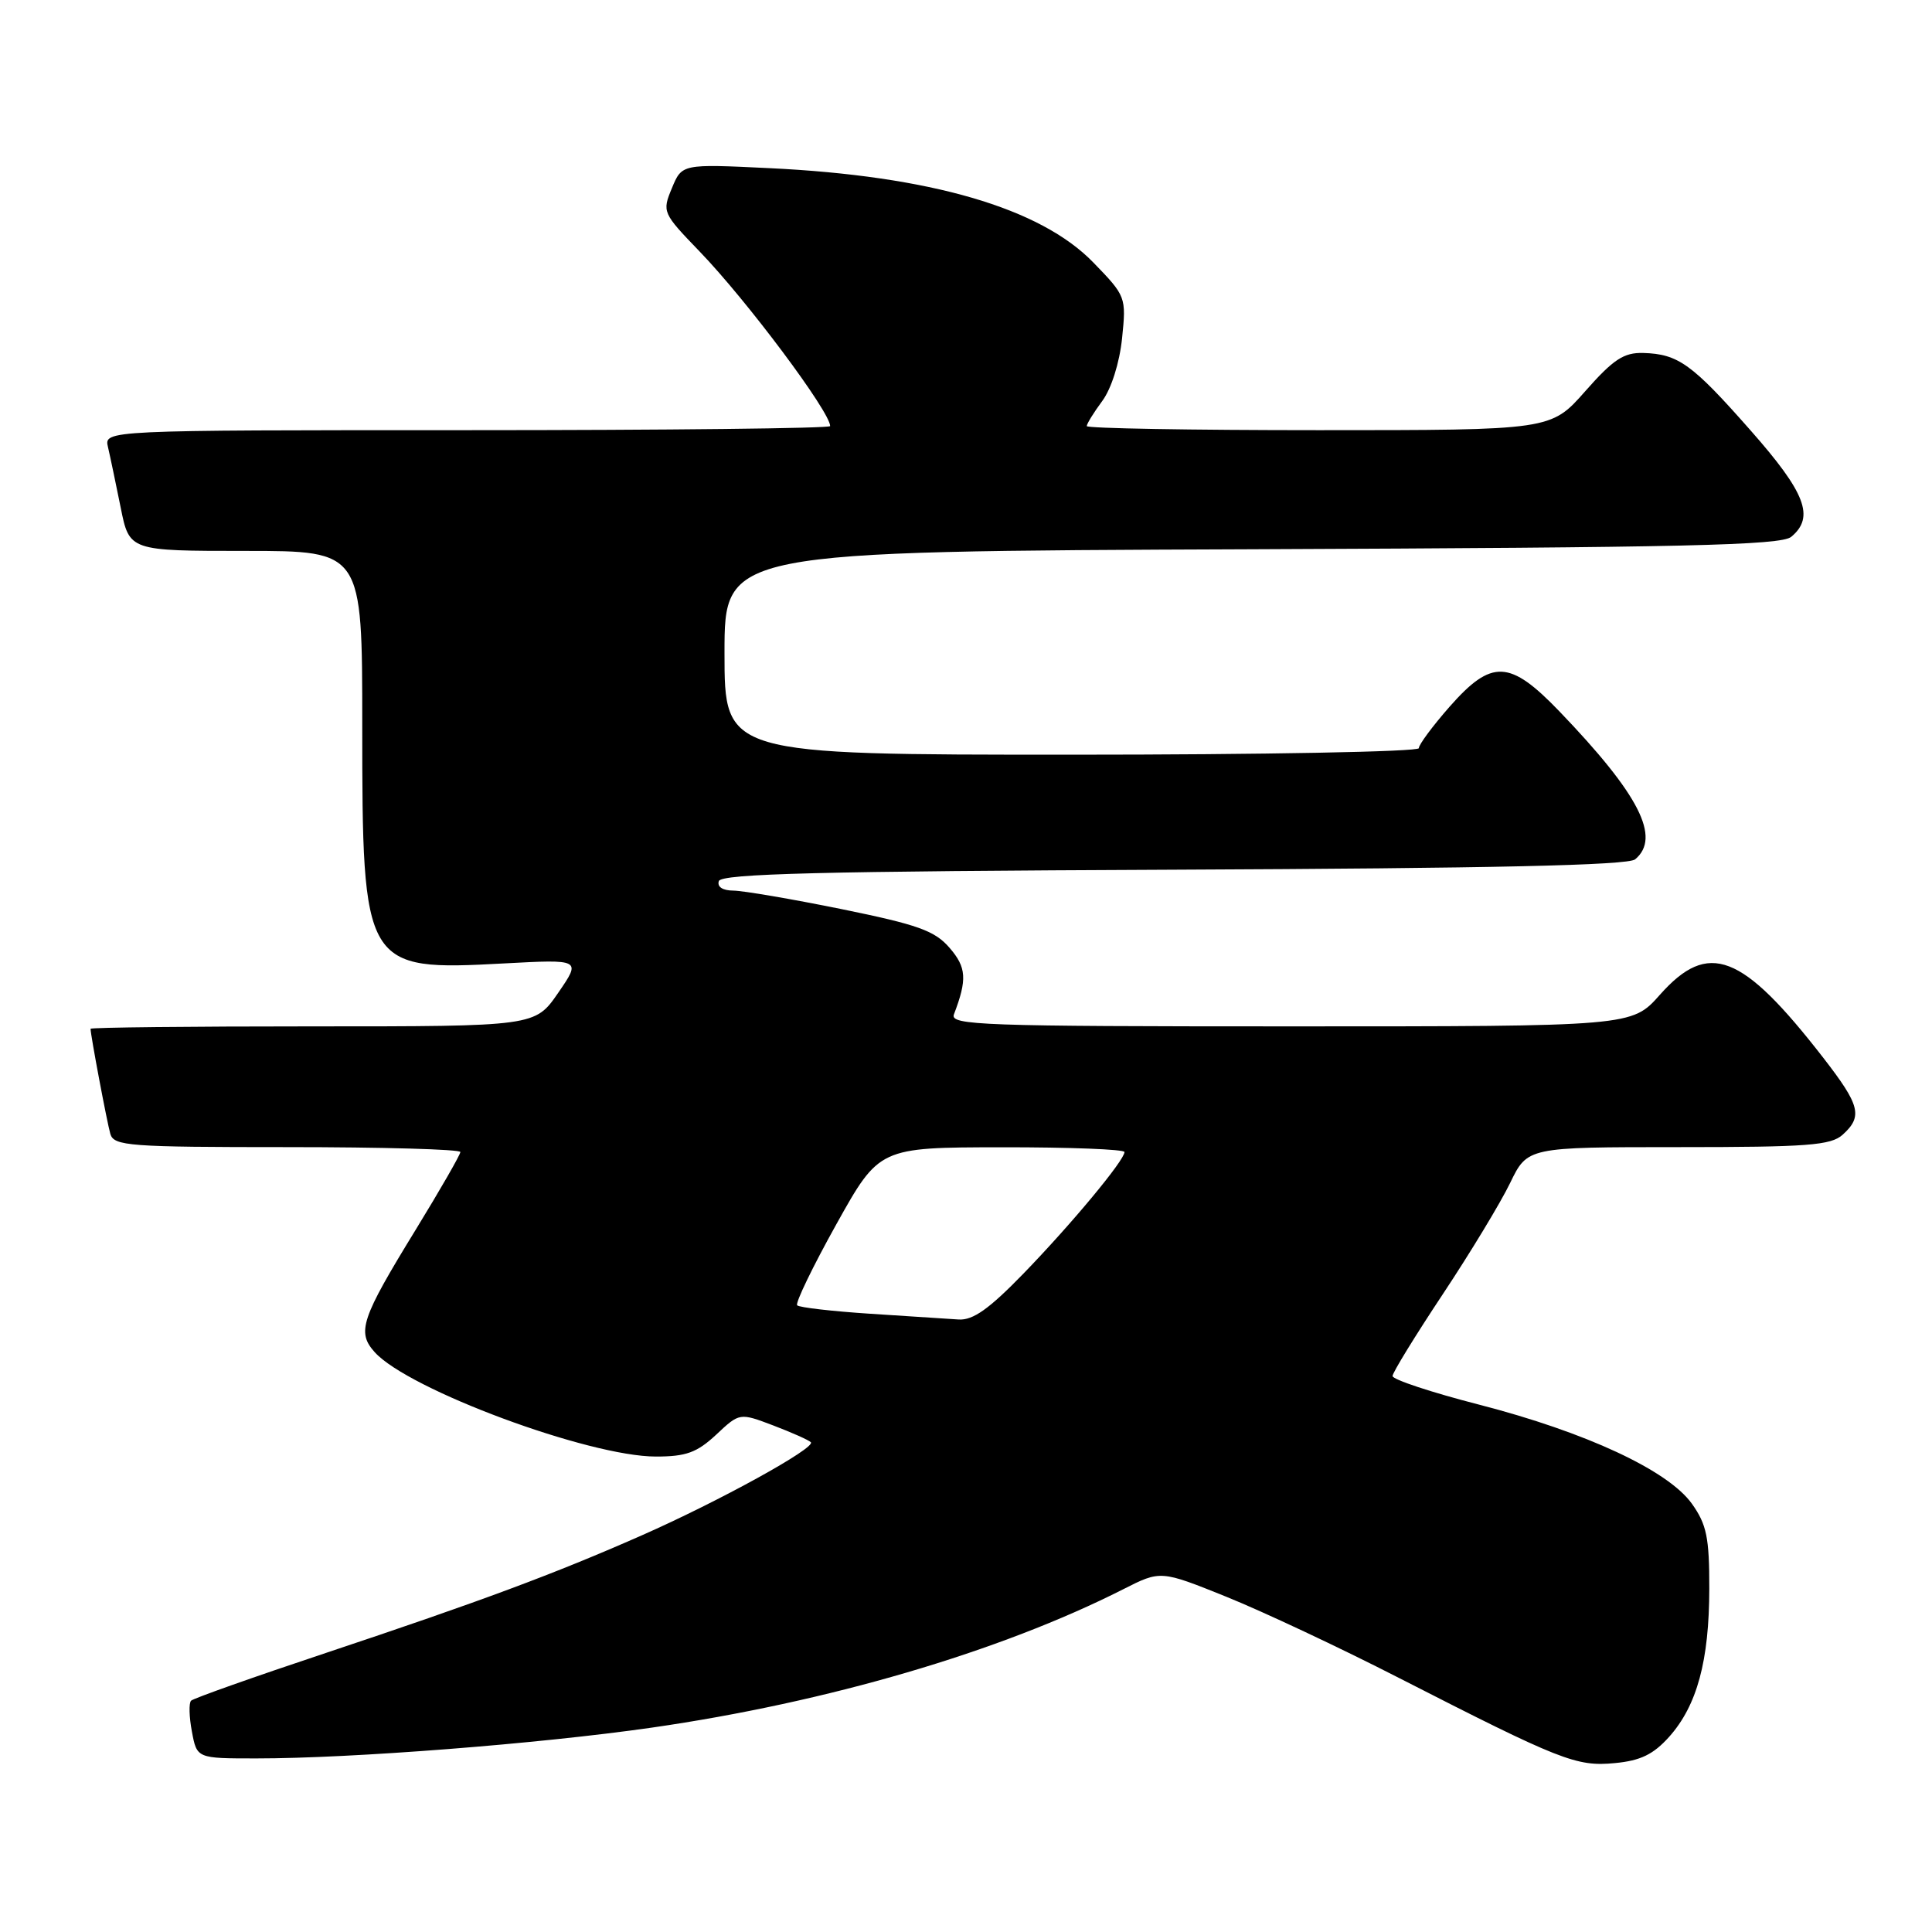 <?xml version="1.0" encoding="UTF-8" standalone="no"?>
<!DOCTYPE svg PUBLIC "-//W3C//DTD SVG 1.1//EN" "http://www.w3.org/Graphics/SVG/1.1/DTD/svg11.dtd" >
<svg xmlns="http://www.w3.org/2000/svg" xmlns:xlink="http://www.w3.org/1999/xlink" version="1.1" viewBox="0 0 256 256">
 <g >
 <path fill="currentColor"
d=" M 221.17 230.14 C 224.87 225.99 226.48 220.06 226.49 210.50 C 226.50 203.73 226.14 202.00 224.19 199.26 C 221.04 194.84 210.16 189.78 195.98 186.12 C 189.67 184.50 184.51 182.79 184.52 182.33 C 184.52 181.88 187.52 177.00 191.17 171.50 C 194.82 166.00 198.84 159.36 200.10 156.75 C 202.40 152.00 202.40 152.00 222.37 152.00 C 239.55 152.00 242.60 151.77 244.17 150.35 C 246.85 147.92 246.48 146.47 241.60 140.17 C 230.81 126.27 226.38 124.56 219.93 131.83 C 216.23 136.00 216.23 136.00 171.01 136.00 C 130.05 136.00 125.84 135.85 126.40 134.41 C 128.17 129.78 128.07 128.19 125.82 125.59 C 123.86 123.32 121.65 122.53 111.50 120.46 C 104.90 119.12 98.45 118.02 97.17 118.01 C 95.75 118.00 95.00 117.51 95.25 116.75 C 95.58 115.77 108.71 115.44 155.49 115.24 C 197.65 115.06 215.71 114.66 216.66 113.87 C 220.13 110.98 217.21 105.27 206.62 94.25 C 200.04 87.41 197.66 87.31 192.08 93.64 C 189.84 96.19 188.00 98.67 188.00 99.14 C 188.00 99.61 167.30 100.00 142.00 100.00 C 96.00 100.00 96.00 100.00 96.00 86.53 C 96.00 73.05 96.00 73.05 165.85 72.78 C 223.27 72.55 235.99 72.26 237.35 71.13 C 240.49 68.52 239.26 65.30 231.95 57.02 C 224.20 48.22 222.38 46.91 217.74 46.77 C 215.16 46.70 213.78 47.61 210.05 51.84 C 205.50 57.00 205.50 57.00 174.75 57.00 C 157.84 57.00 144.00 56.76 144.00 56.46 C 144.00 56.16 144.92 54.67 146.05 53.14 C 147.26 51.51 148.34 48.08 148.68 44.83 C 149.24 39.36 149.20 39.24 144.87 34.78 C 137.86 27.55 123.27 23.30 101.93 22.28 C 90.36 21.72 90.36 21.72 89.03 24.93 C 87.72 28.08 87.79 28.23 92.70 33.32 C 98.97 39.82 110.00 54.58 110.00 56.46 C 110.00 56.76 88.35 57.00 61.89 57.00 C 13.78 57.00 13.78 57.00 14.31 59.25 C 14.60 60.49 15.35 64.09 15.99 67.25 C 17.14 73.00 17.14 73.00 32.57 73.00 C 48.00 73.00 48.00 73.00 48.00 96.03 C 48.00 128.31 48.20 128.66 66.76 127.66 C 77.02 127.11 77.02 127.11 73.96 131.56 C 70.90 136.00 70.90 136.00 41.45 136.00 C 25.25 136.00 12.00 136.14 12.00 136.32 C 12.00 137.16 14.18 148.72 14.62 150.25 C 15.09 151.85 17.09 152.00 38.07 152.00 C 50.68 152.00 61.00 152.29 61.00 152.65 C 61.00 153.00 58.35 157.61 55.11 162.90 C 47.83 174.76 47.25 176.51 49.66 179.18 C 54.14 184.14 78.02 193.00 86.91 193.00 C 90.91 193.00 92.34 192.48 94.90 190.10 C 98.00 187.19 98.00 187.19 102.46 188.88 C 104.90 189.81 107.15 190.81 107.44 191.10 C 108.16 191.83 95.28 198.93 85.00 203.46 C 73.46 208.55 63.64 212.20 43.19 219.02 C 33.67 222.19 25.63 225.04 25.32 225.35 C 25.01 225.66 25.06 227.50 25.43 229.45 C 26.09 233.00 26.09 233.00 33.97 233.00 C 46.61 233.00 71.39 231.07 86.36 228.92 C 109.68 225.56 132.48 218.87 148.84 210.58 C 153.79 208.07 153.79 208.07 162.52 211.59 C 167.33 213.53 177.59 218.35 185.32 222.31 C 206.82 233.30 208.87 234.11 213.97 233.62 C 217.38 233.30 219.08 232.47 221.17 230.14 Z  M 115.32 174.08 C 110.28 173.75 105.91 173.25 105.63 172.96 C 105.35 172.68 107.68 167.86 110.81 162.24 C 116.50 152.04 116.50 152.04 132.75 152.02 C 141.69 152.01 149.00 152.29 149.00 152.65 C 149.00 153.74 141.99 162.18 135.62 168.75 C 131.07 173.44 128.93 174.96 127.03 174.84 C 125.64 174.75 120.37 174.41 115.32 174.08 Z "/>
</g>
</svg>